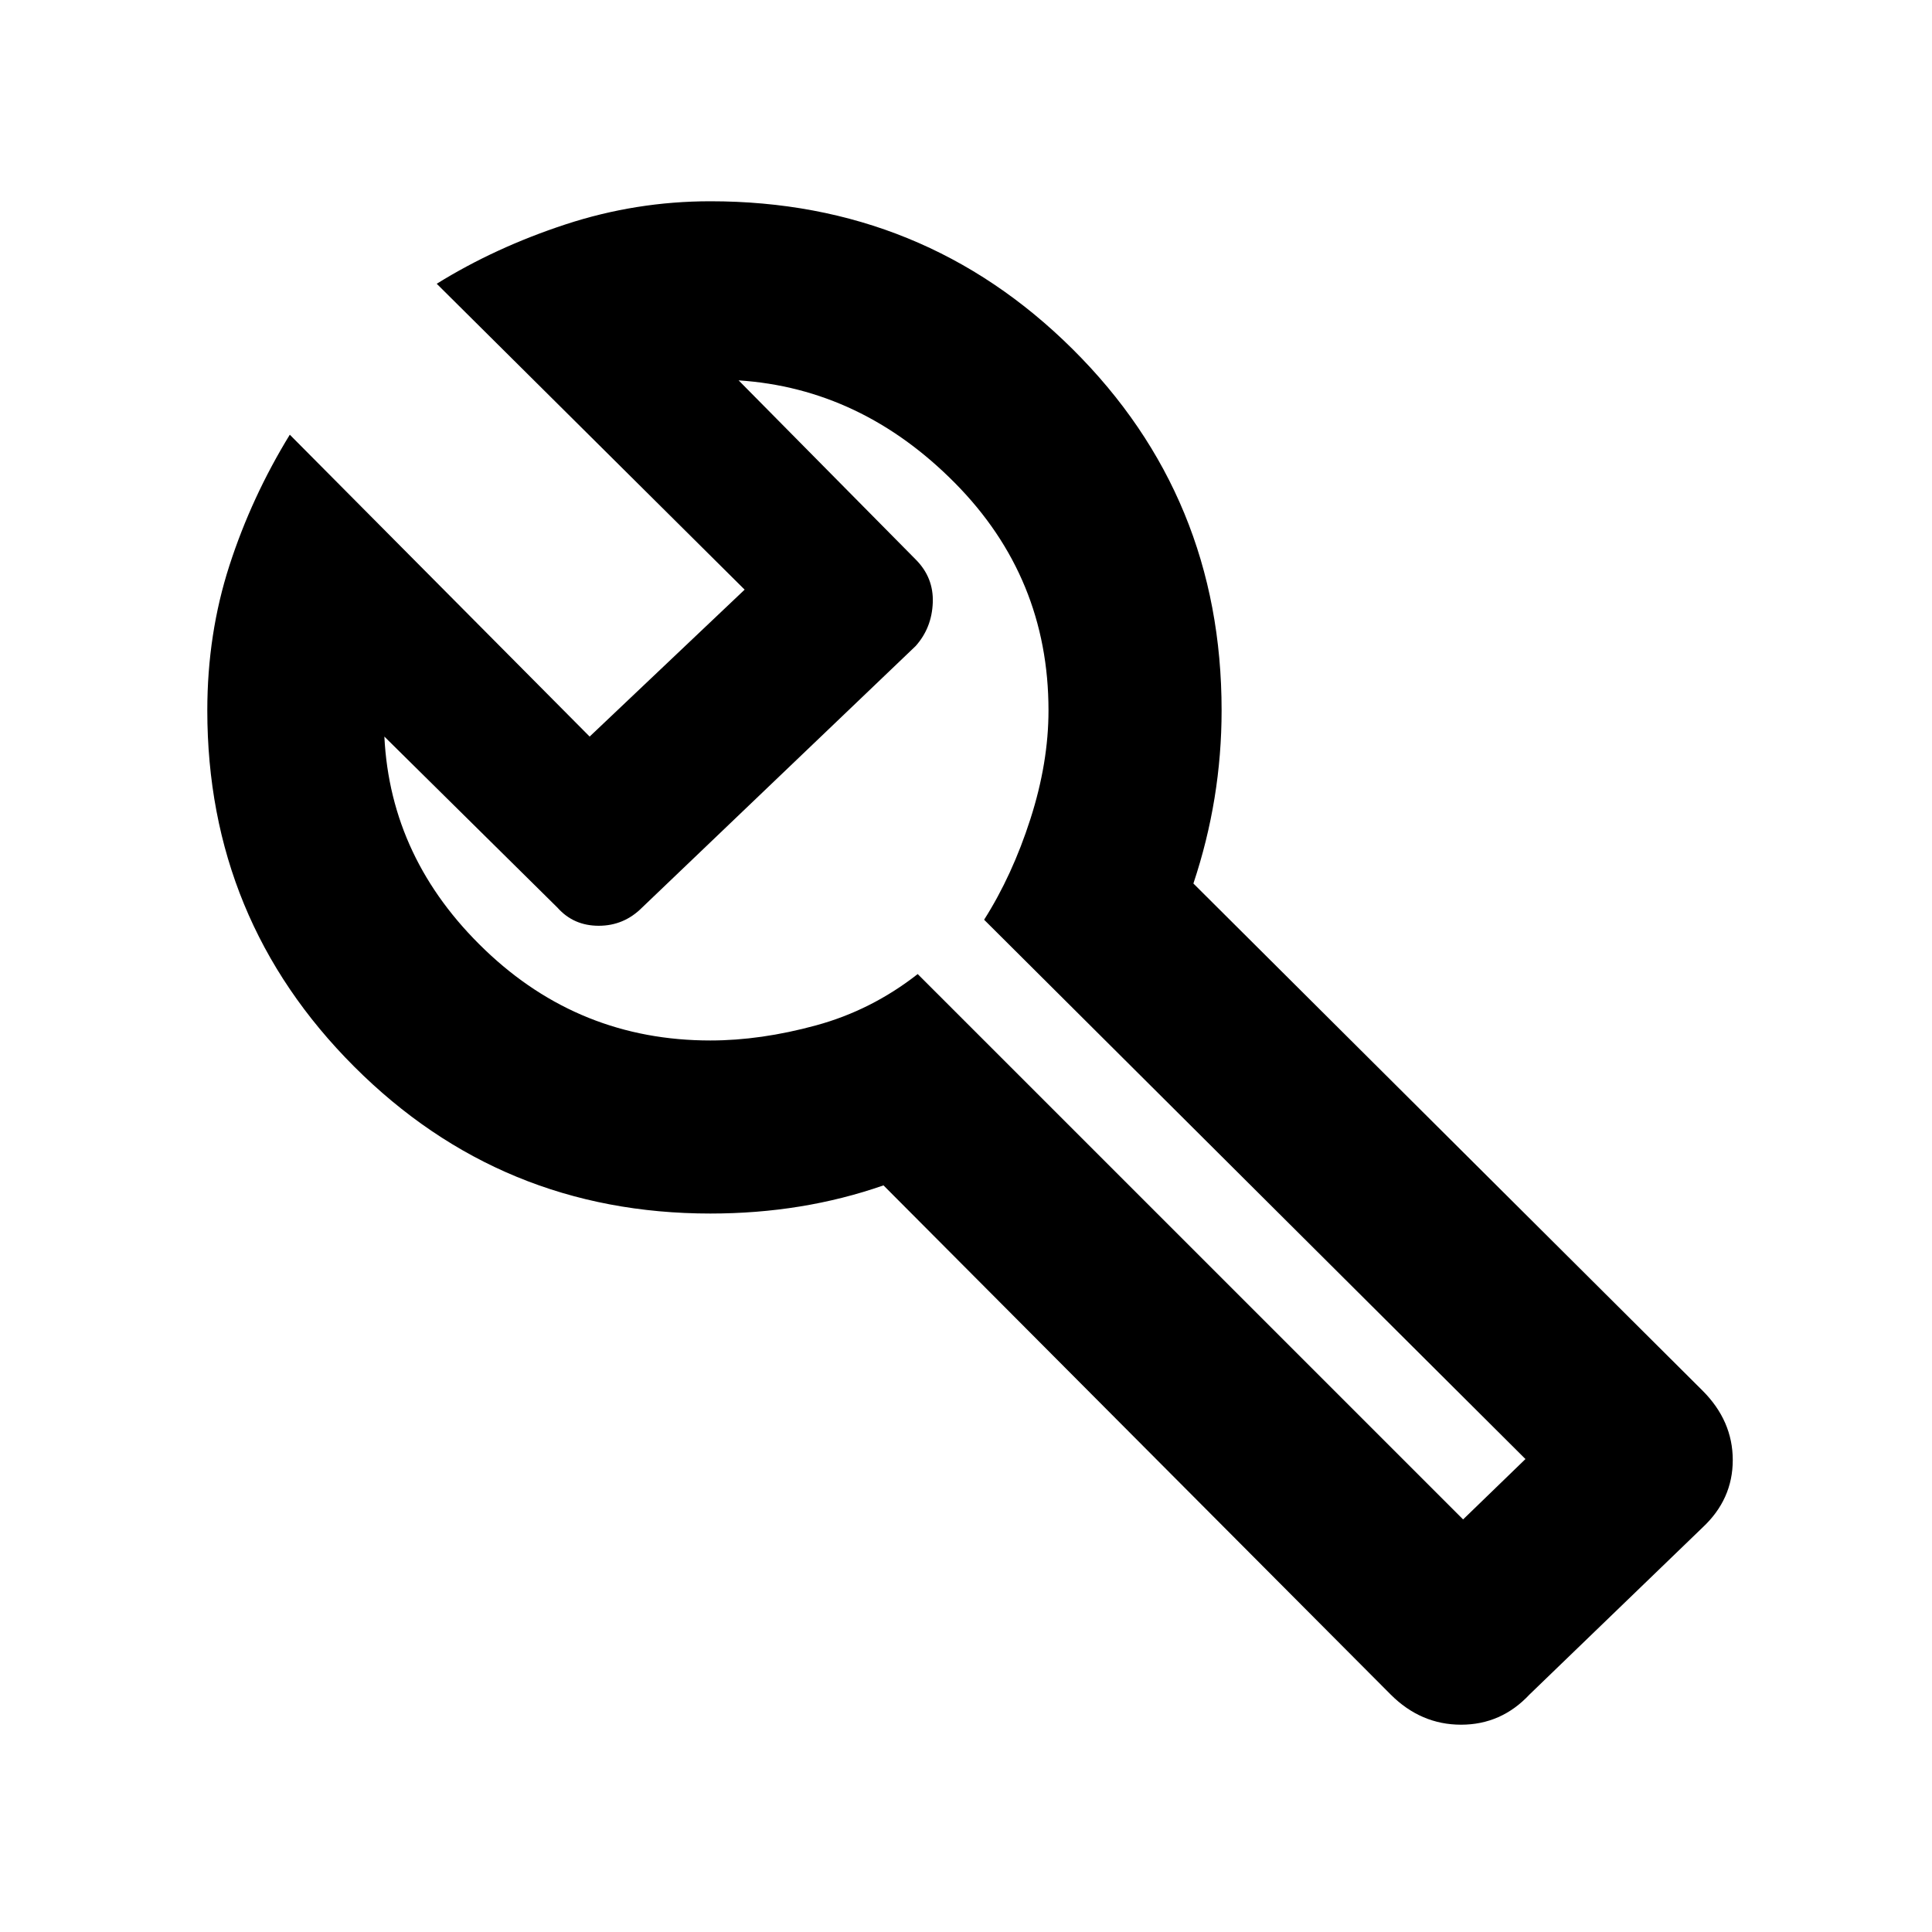 <svg xmlns="http://www.w3.org/2000/svg" height="40" width="40"><path d="m28.792 35.083-10.5-10.541q-.834.291-1.73.437-.895.146-1.854.146-4.333 0-7.375-3.042-3.041-3.041-3.041-7.375 0-1.583.458-3Q5.208 10.292 6 9l6.208 6.25 3.209-3.042-6.375-6.333q1.208-.75 2.666-1.229 1.459-.479 3-.479 4.417 0 7.5 3.062 3.084 3.063 3.084 7.479 0 .917-.146 1.813-.146.896-.438 1.771l10.542 10.5q.625.625.625 1.437 0 .813-.625 1.396l-3.583 3.458q-.584.625-1.417.625-.833 0-1.458-.625Zm1.5-3.625 1.291-1.25-11.208-11.166q.583-.917.958-2.084.375-1.166.375-2.25 0-2.75-1.937-4.708-1.938-1.958-4.479-2.125l3.666 3.708q.375.375.354.896-.02.521-.354.896l-5.666 5.417q-.375.375-.896.375t-.854-.375L7.958 15.25q.125 2.542 2.084 4.417 1.958 1.875 4.666 1.875 1.042 0 2.188-.313 1.146-.312 2.104-1.062Zm-10.5-11.791Z"/></svg>